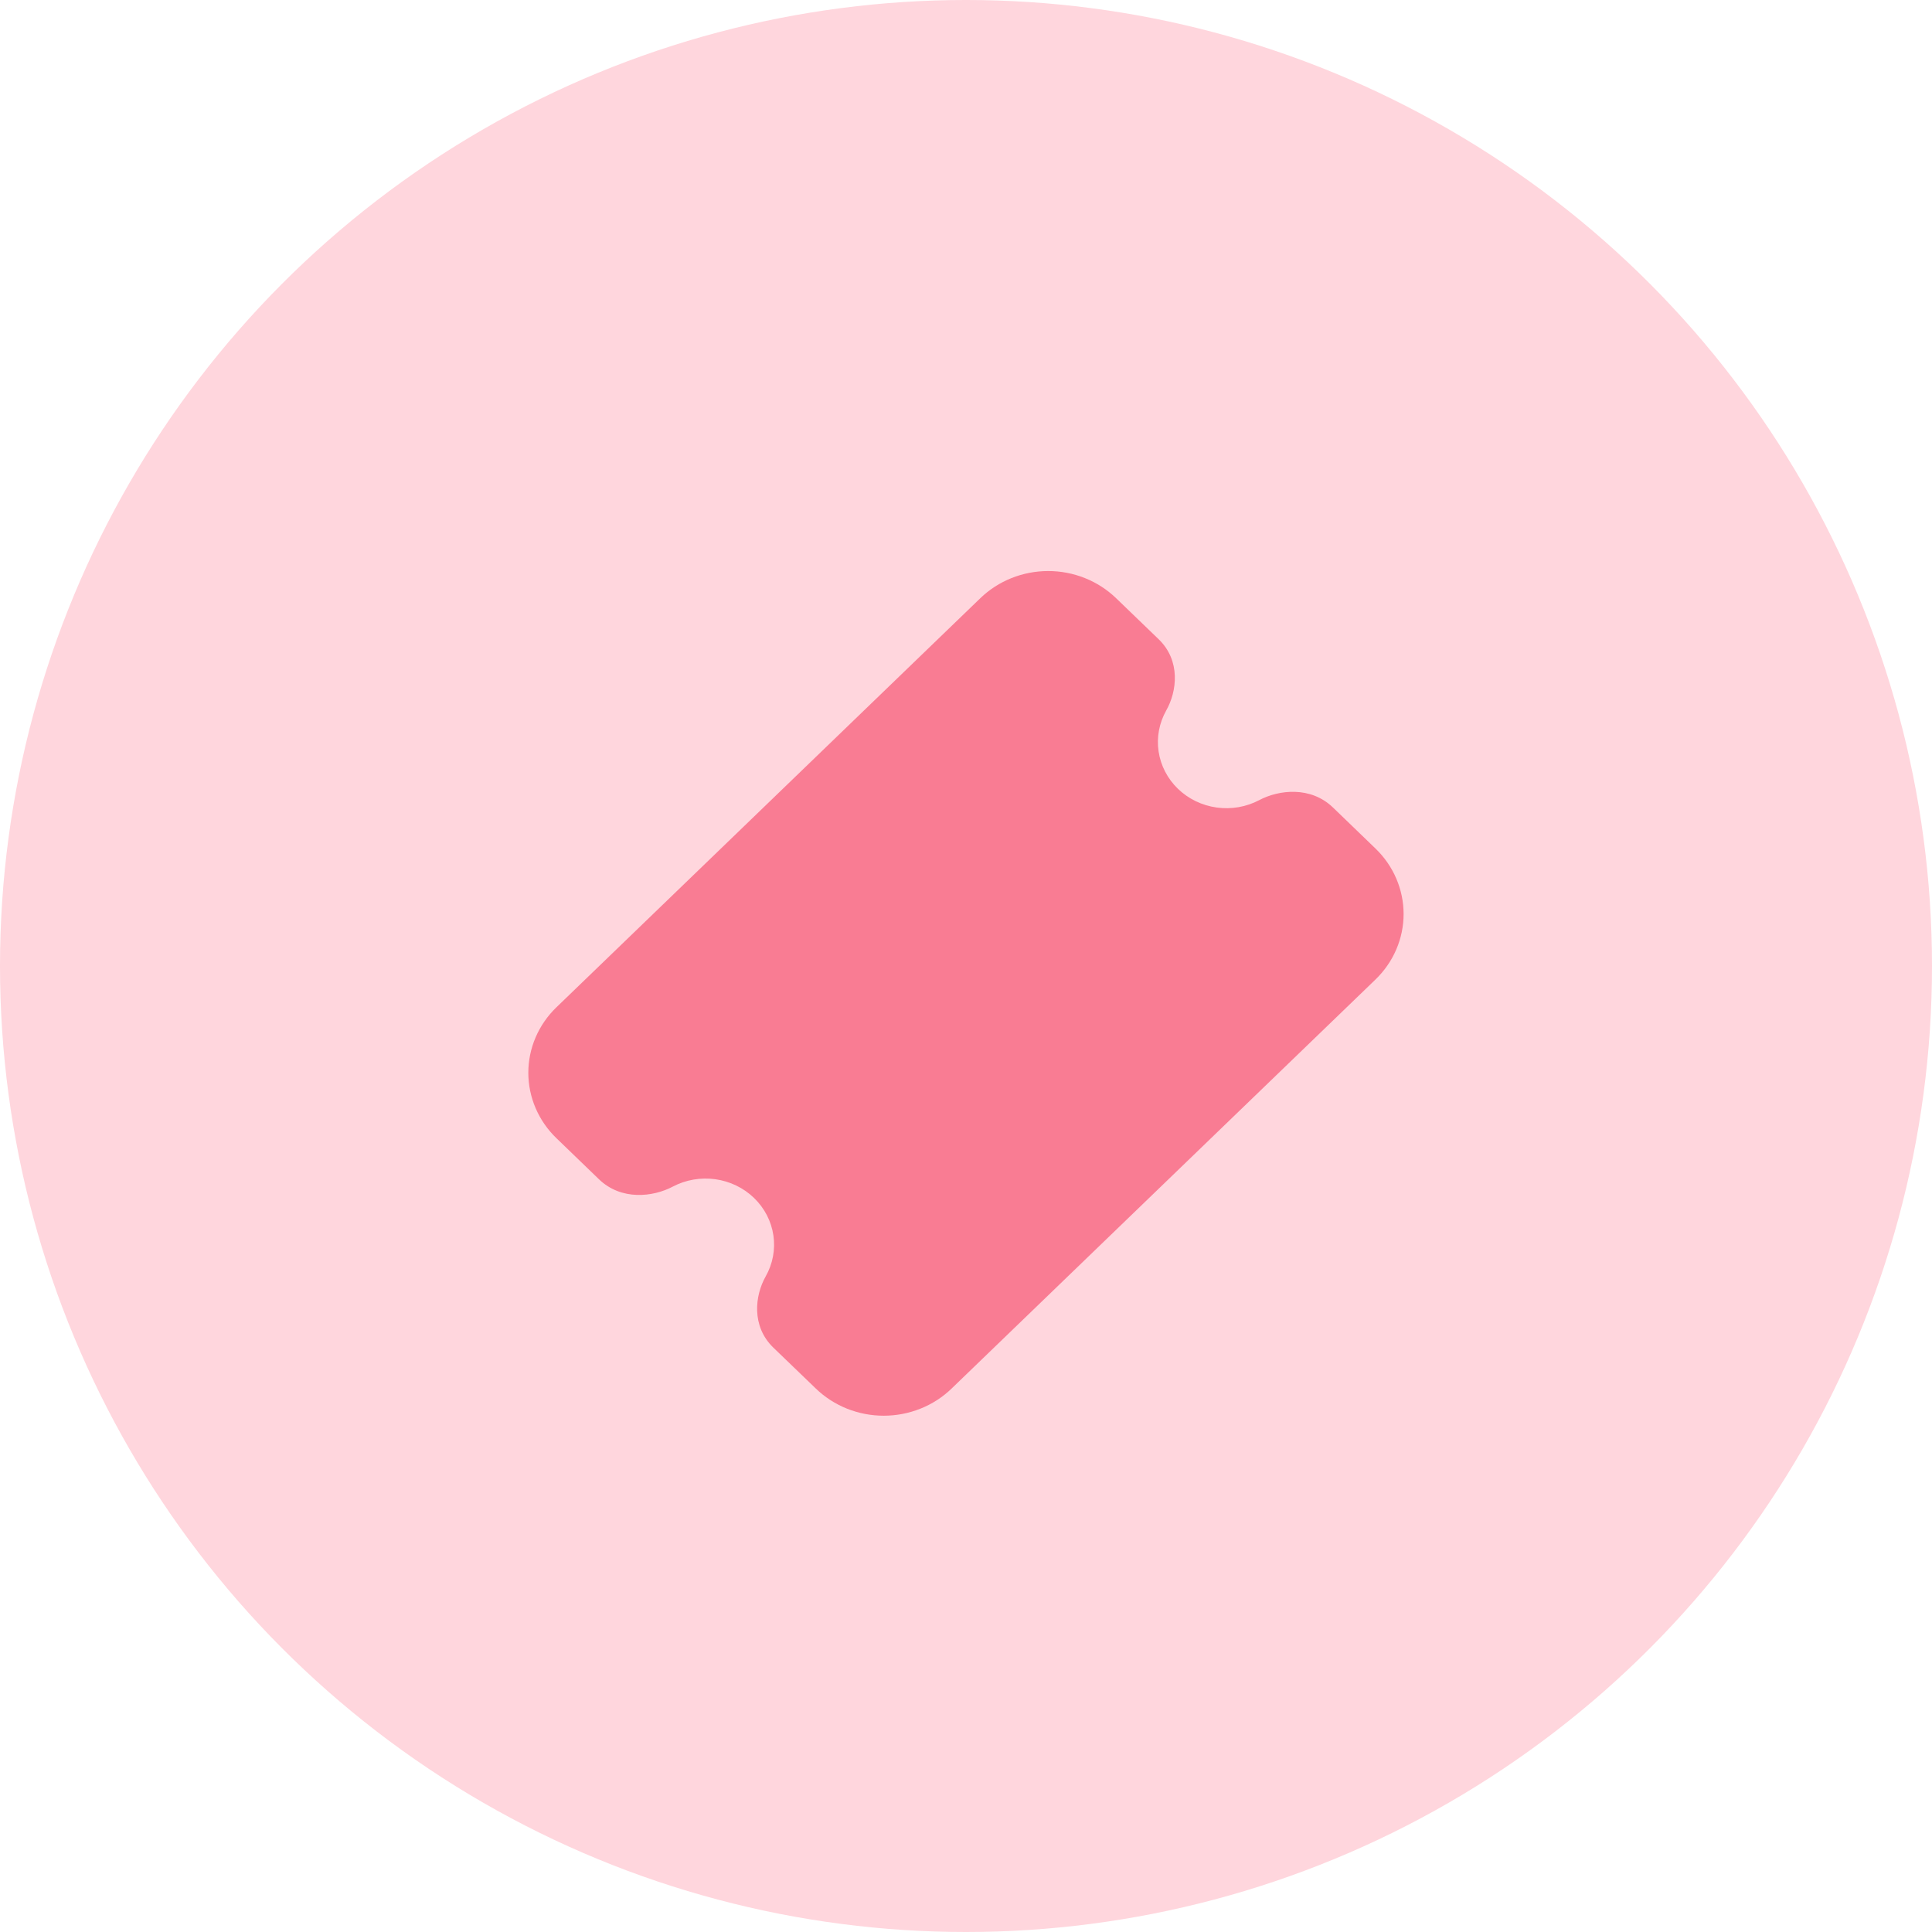 <svg width="74" height="74" viewBox="0 0 74 74" fill="none" xmlns="http://www.w3.org/2000/svg">
<circle cx="37" cy="37" r="37" fill="#FFD6DD"/>
<path d="M42.748 22.911C42.406 22.582 42.001 22.32 41.555 22.142C41.109 21.964 40.631 21.872 40.149 21.872C39.666 21.872 39.188 21.964 38.742 22.142C38.296 22.32 37.891 22.582 37.55 22.911L21.313 38.581C20.971 38.91 20.701 39.301 20.516 39.731C20.331 40.162 20.236 40.623 20.236 41.089C20.236 41.554 20.331 42.016 20.516 42.446C20.701 42.876 20.971 43.267 21.313 43.596L22.94 45.167C23.795 45.992 25.011 45.85 25.767 45.451C26.265 45.189 26.837 45.089 27.398 45.167C27.959 45.245 28.479 45.496 28.88 45.883C29.281 46.27 29.542 46.772 29.622 47.314C29.703 47.855 29.6 48.408 29.328 48.888C28.915 49.617 28.77 50.793 29.622 51.618L31.25 53.186C31.591 53.516 31.997 53.777 32.442 53.955C32.888 54.133 33.366 54.225 33.849 54.225C34.331 54.225 34.809 54.133 35.255 53.955C35.701 53.777 36.106 53.516 36.447 53.186L52.685 37.517C53.026 37.187 53.297 36.796 53.481 36.366C53.666 35.936 53.761 35.474 53.761 35.009C53.761 34.543 53.666 34.082 53.481 33.651C53.297 33.221 53.026 32.83 52.685 32.501L51.057 30.93C50.205 30.107 48.989 30.247 48.233 30.646C47.735 30.909 47.163 31.008 46.602 30.93C46.04 30.852 45.52 30.601 45.119 30.214C44.718 29.827 44.458 29.325 44.377 28.784C44.296 28.242 44.4 27.69 44.671 27.209C45.083 26.48 45.23 25.304 44.377 24.482L42.748 22.911Z" fill="#F97C93"/>
</svg>
